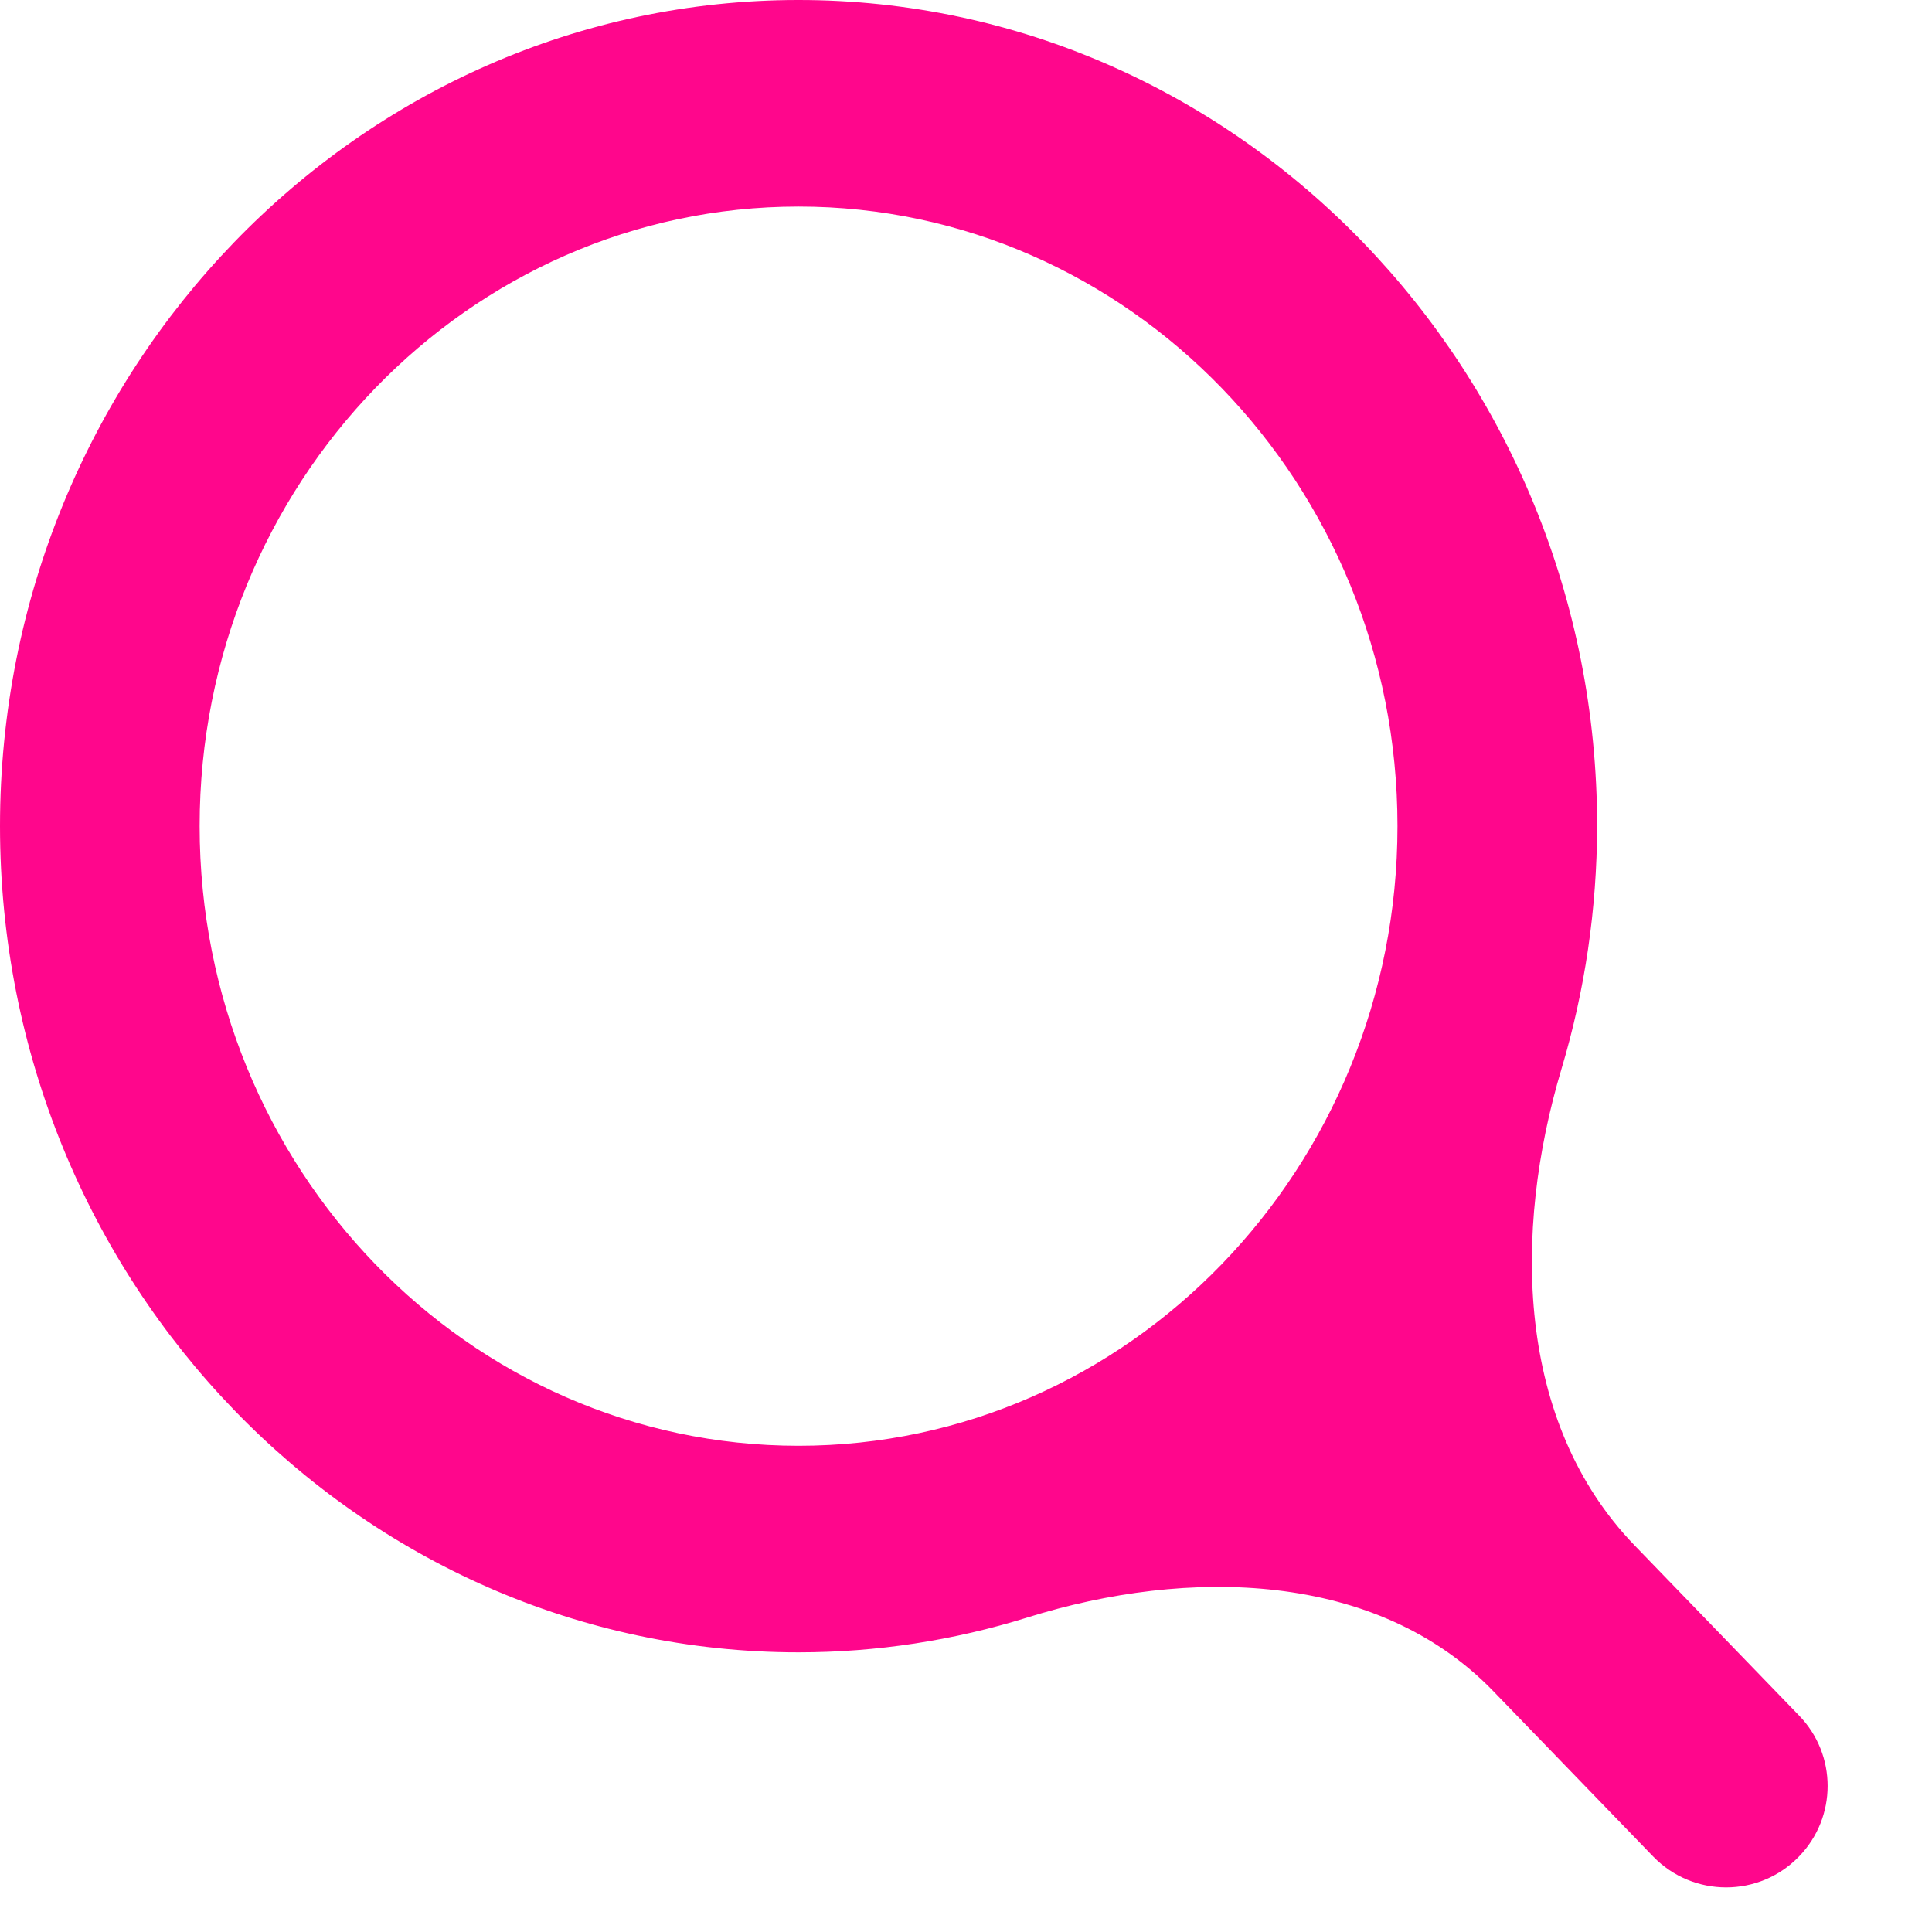 <svg width="12" height="12" viewBox="0 0 12 12" fill="none" xmlns="http://www.w3.org/2000/svg">
<path d="M4.96 10.263C5.445 10.263 5.925 10.189 6.383 10.046C7.378 9.735 8.551 9.755 9.275 10.504L10.268 11.531C10.516 11.787 10.927 11.787 11.174 11.531C11.411 11.287 11.411 10.899 11.174 10.655L10.152 9.598C9.416 8.835 9.395 7.654 9.699 6.638C9.844 6.154 9.919 5.646 9.92 5.131C9.92 2.302 7.694 0 4.96 0C2.225 0 0 2.302 0 5.131C0 7.961 2.225 10.263 4.96 10.263ZM4.96 1.283C7.011 1.283 8.68 3.009 8.68 5.131C8.68 7.254 7.011 8.98 4.96 8.98C2.908 8.98 1.24 7.254 1.24 5.131C1.24 3.009 2.908 1.283 4.96 1.283Z" fill="#FF068C"/>
</svg>
